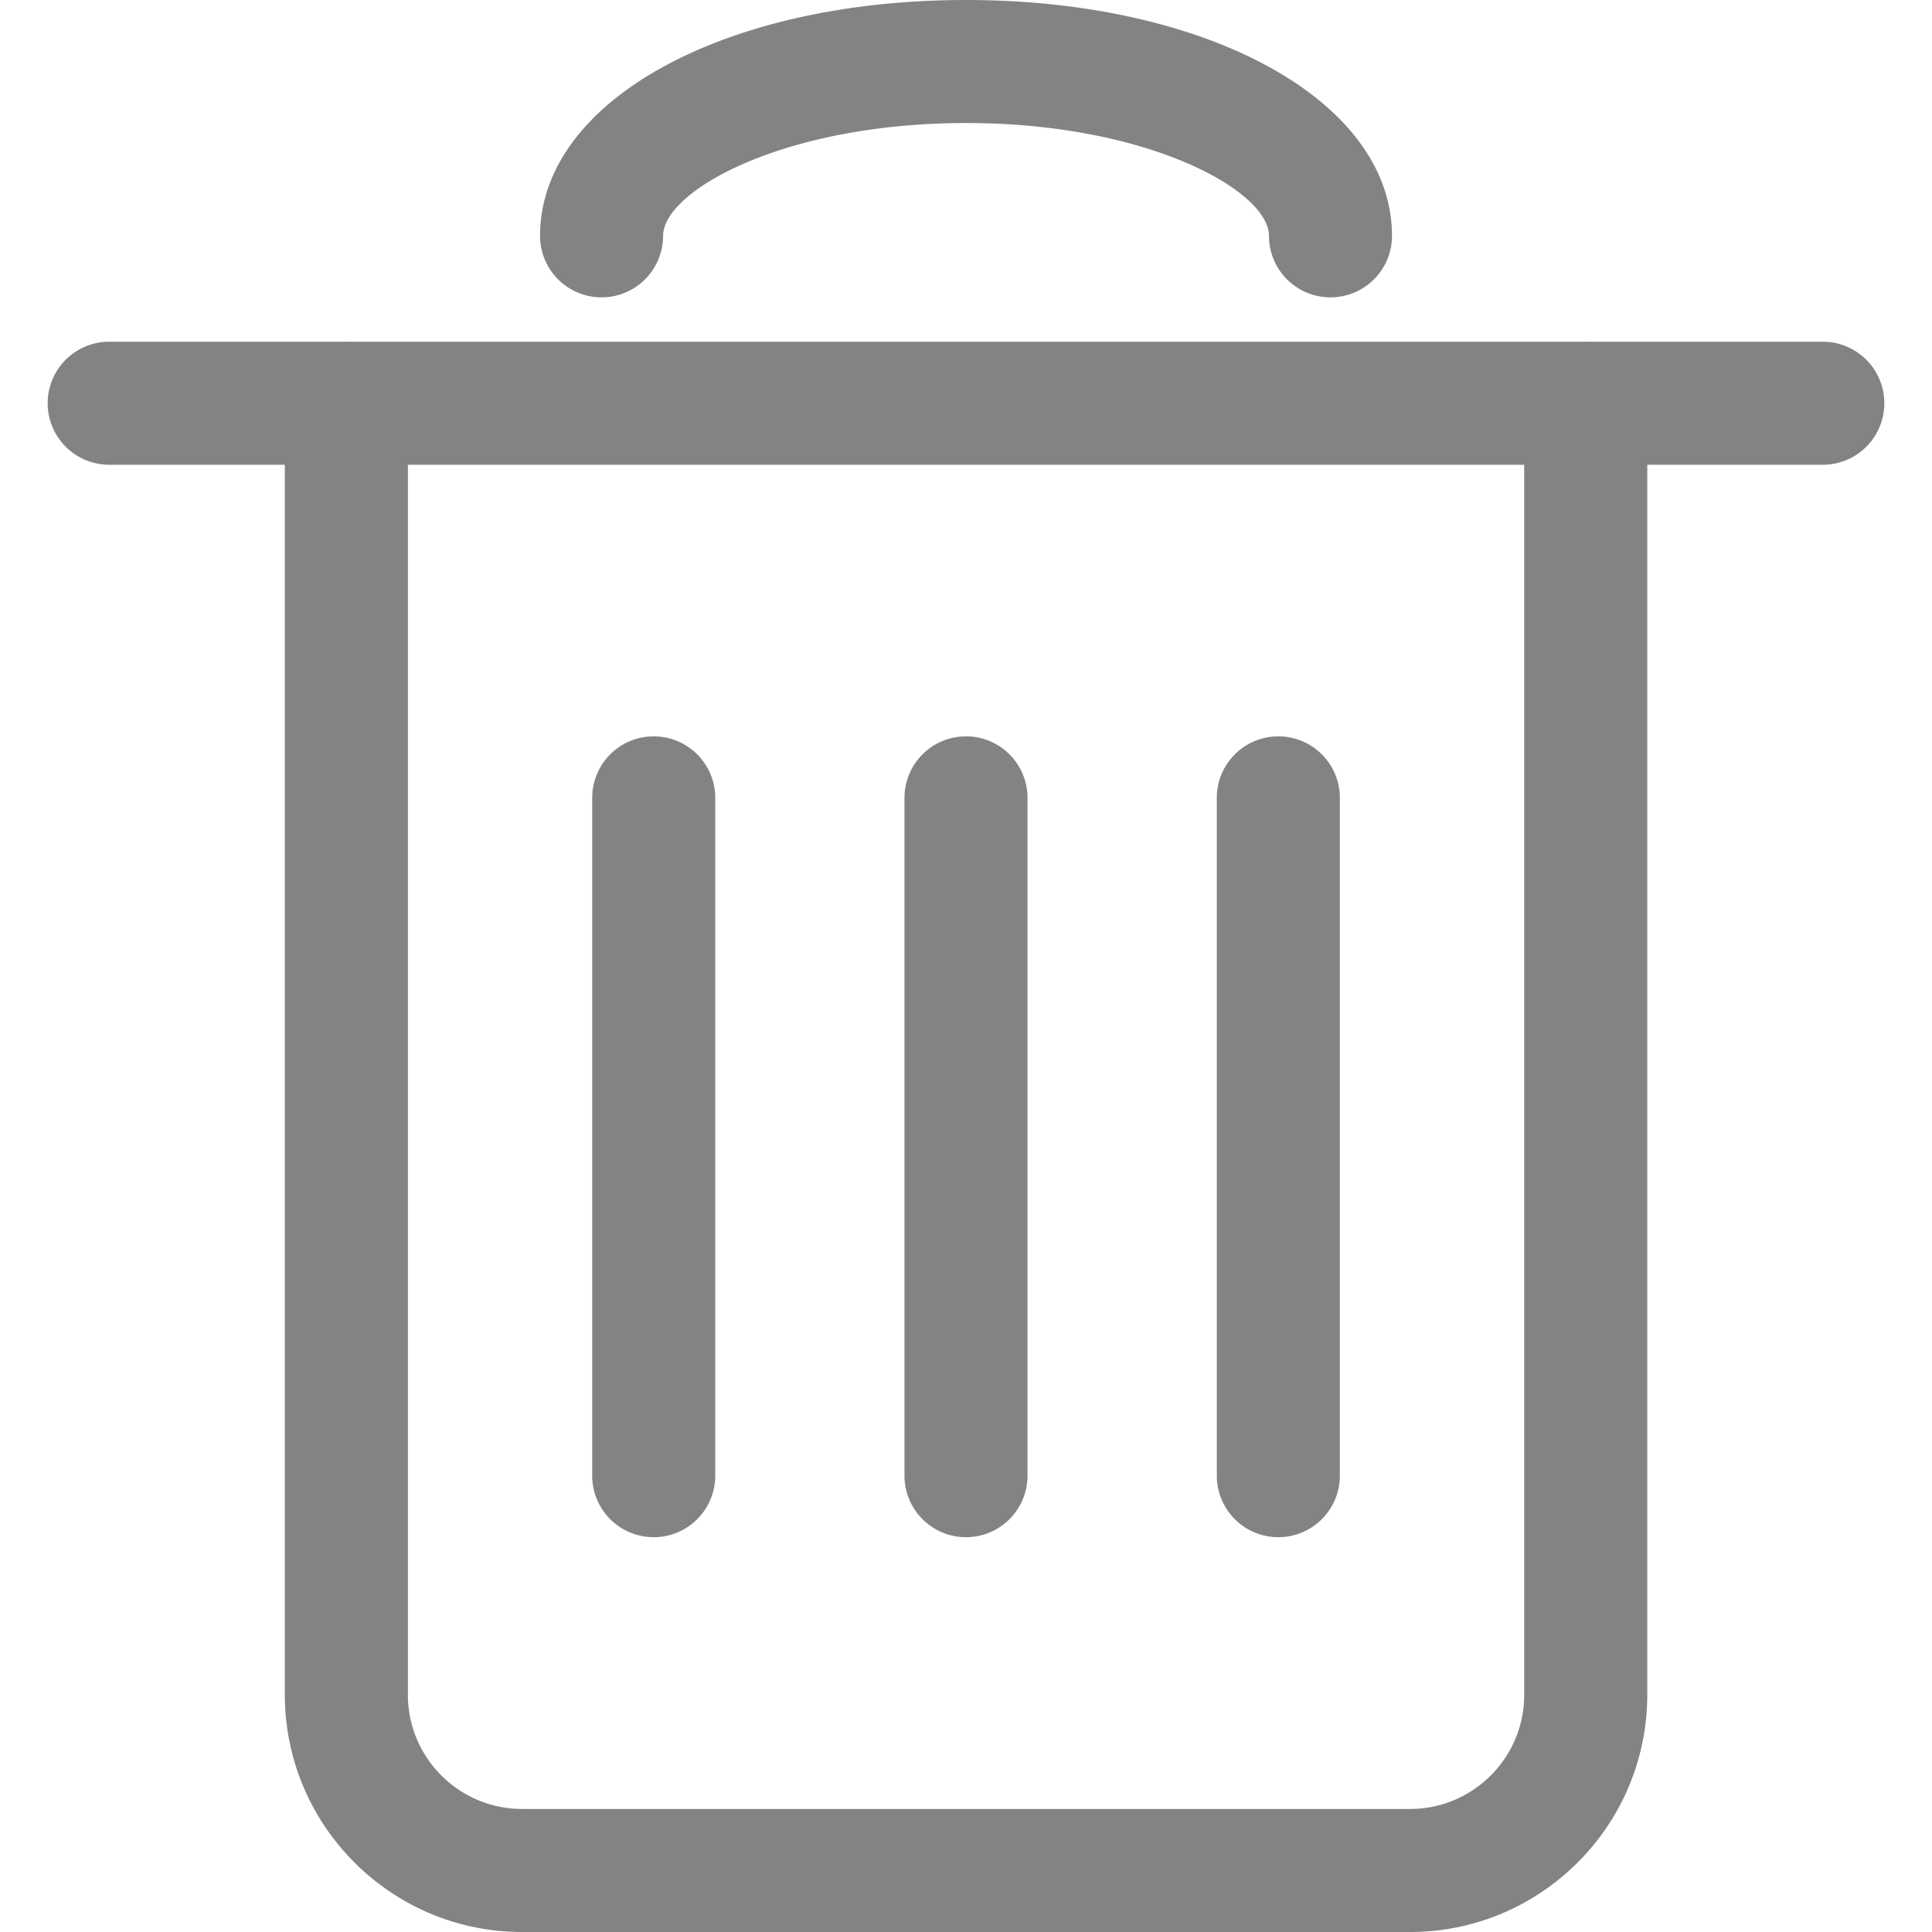 <?xml version="1.0" standalone="no"?>
<!DOCTYPE svg PUBLIC "-//W3C//DTD SVG 1.1//EN" "http://www.w3.org/Graphics/SVG/1.1/DTD/svg11.dtd">
<svg viewBox="0 0 1024 1024" version="1.1" xmlns="http://www.w3.org/2000/svg" xmlns:xlink="http://www.w3.org/1999/xlink" width="200" height="200">
<defs><style type="text/css"></style></defs>
<path d="M966.128 181.12H840.96c-0.168 0-0.32-0.096-0.488-0.096-0.16 0-0.312 0.096-0.48 0.096H184.064c-0.176 0-0.32-0.096-0.48-0.096-0.16 0-0.304 0.096-0.48 0.096H57.872a32.6 32.6 0 1 0 0 65.208h93.104v651.928c0 69.32 56.392 125.744 125.712 125.744h470.688c69.32 0 125.712-56.424 125.712-125.744V246.328h93.04a32.6 32.6 0 1 0 0-65.208z m-158.256 717.136c0 33.376-27.136 60.528-60.504 60.528H276.688c-33.352 0-60.496-27.16-60.496-60.528V246.328h591.68v651.928z" fill="#838384" p-id="6446"></path><path d="M346.488 814.744a32.608 32.608 0 0 0 32.608-32.608V422.888a32.6 32.6 0 0 0-65.216 0v359.24a32.6 32.6 0 0 0 32.608 32.616zM512 814.744a32.6 32.6 0 0 0 32.608-32.608V422.888a32.6 32.6 0 0 0-65.216 0v359.24A32.6 32.6 0 0 0 512 814.744zM677.544 814.744a32.584 32.584 0 0 0 32.6-32.608V422.888c0-18.008-14.576-32.6-32.6-32.6s-32.608 14.592-32.608 32.6v359.24a32.592 32.592 0 0 0 32.608 32.616zM318.848 157.6a32.608 32.608 0 0 0 32.608-32.6c0-23.808 64.048-59.792 160.576-59.792 96.512 0 160.544 35.984 160.544 59.792a32.6 32.6 0 0 0 32.608 32.6 32.592 32.592 0 0 0 32.6-32.6C737.792 53.736 640.736 0 512.032 0 383.312 0 286.24 53.736 286.24 125a32.608 32.608 0 0 0 32.608 32.6z" fill="#838384" p-id="6447"></path>
</svg>